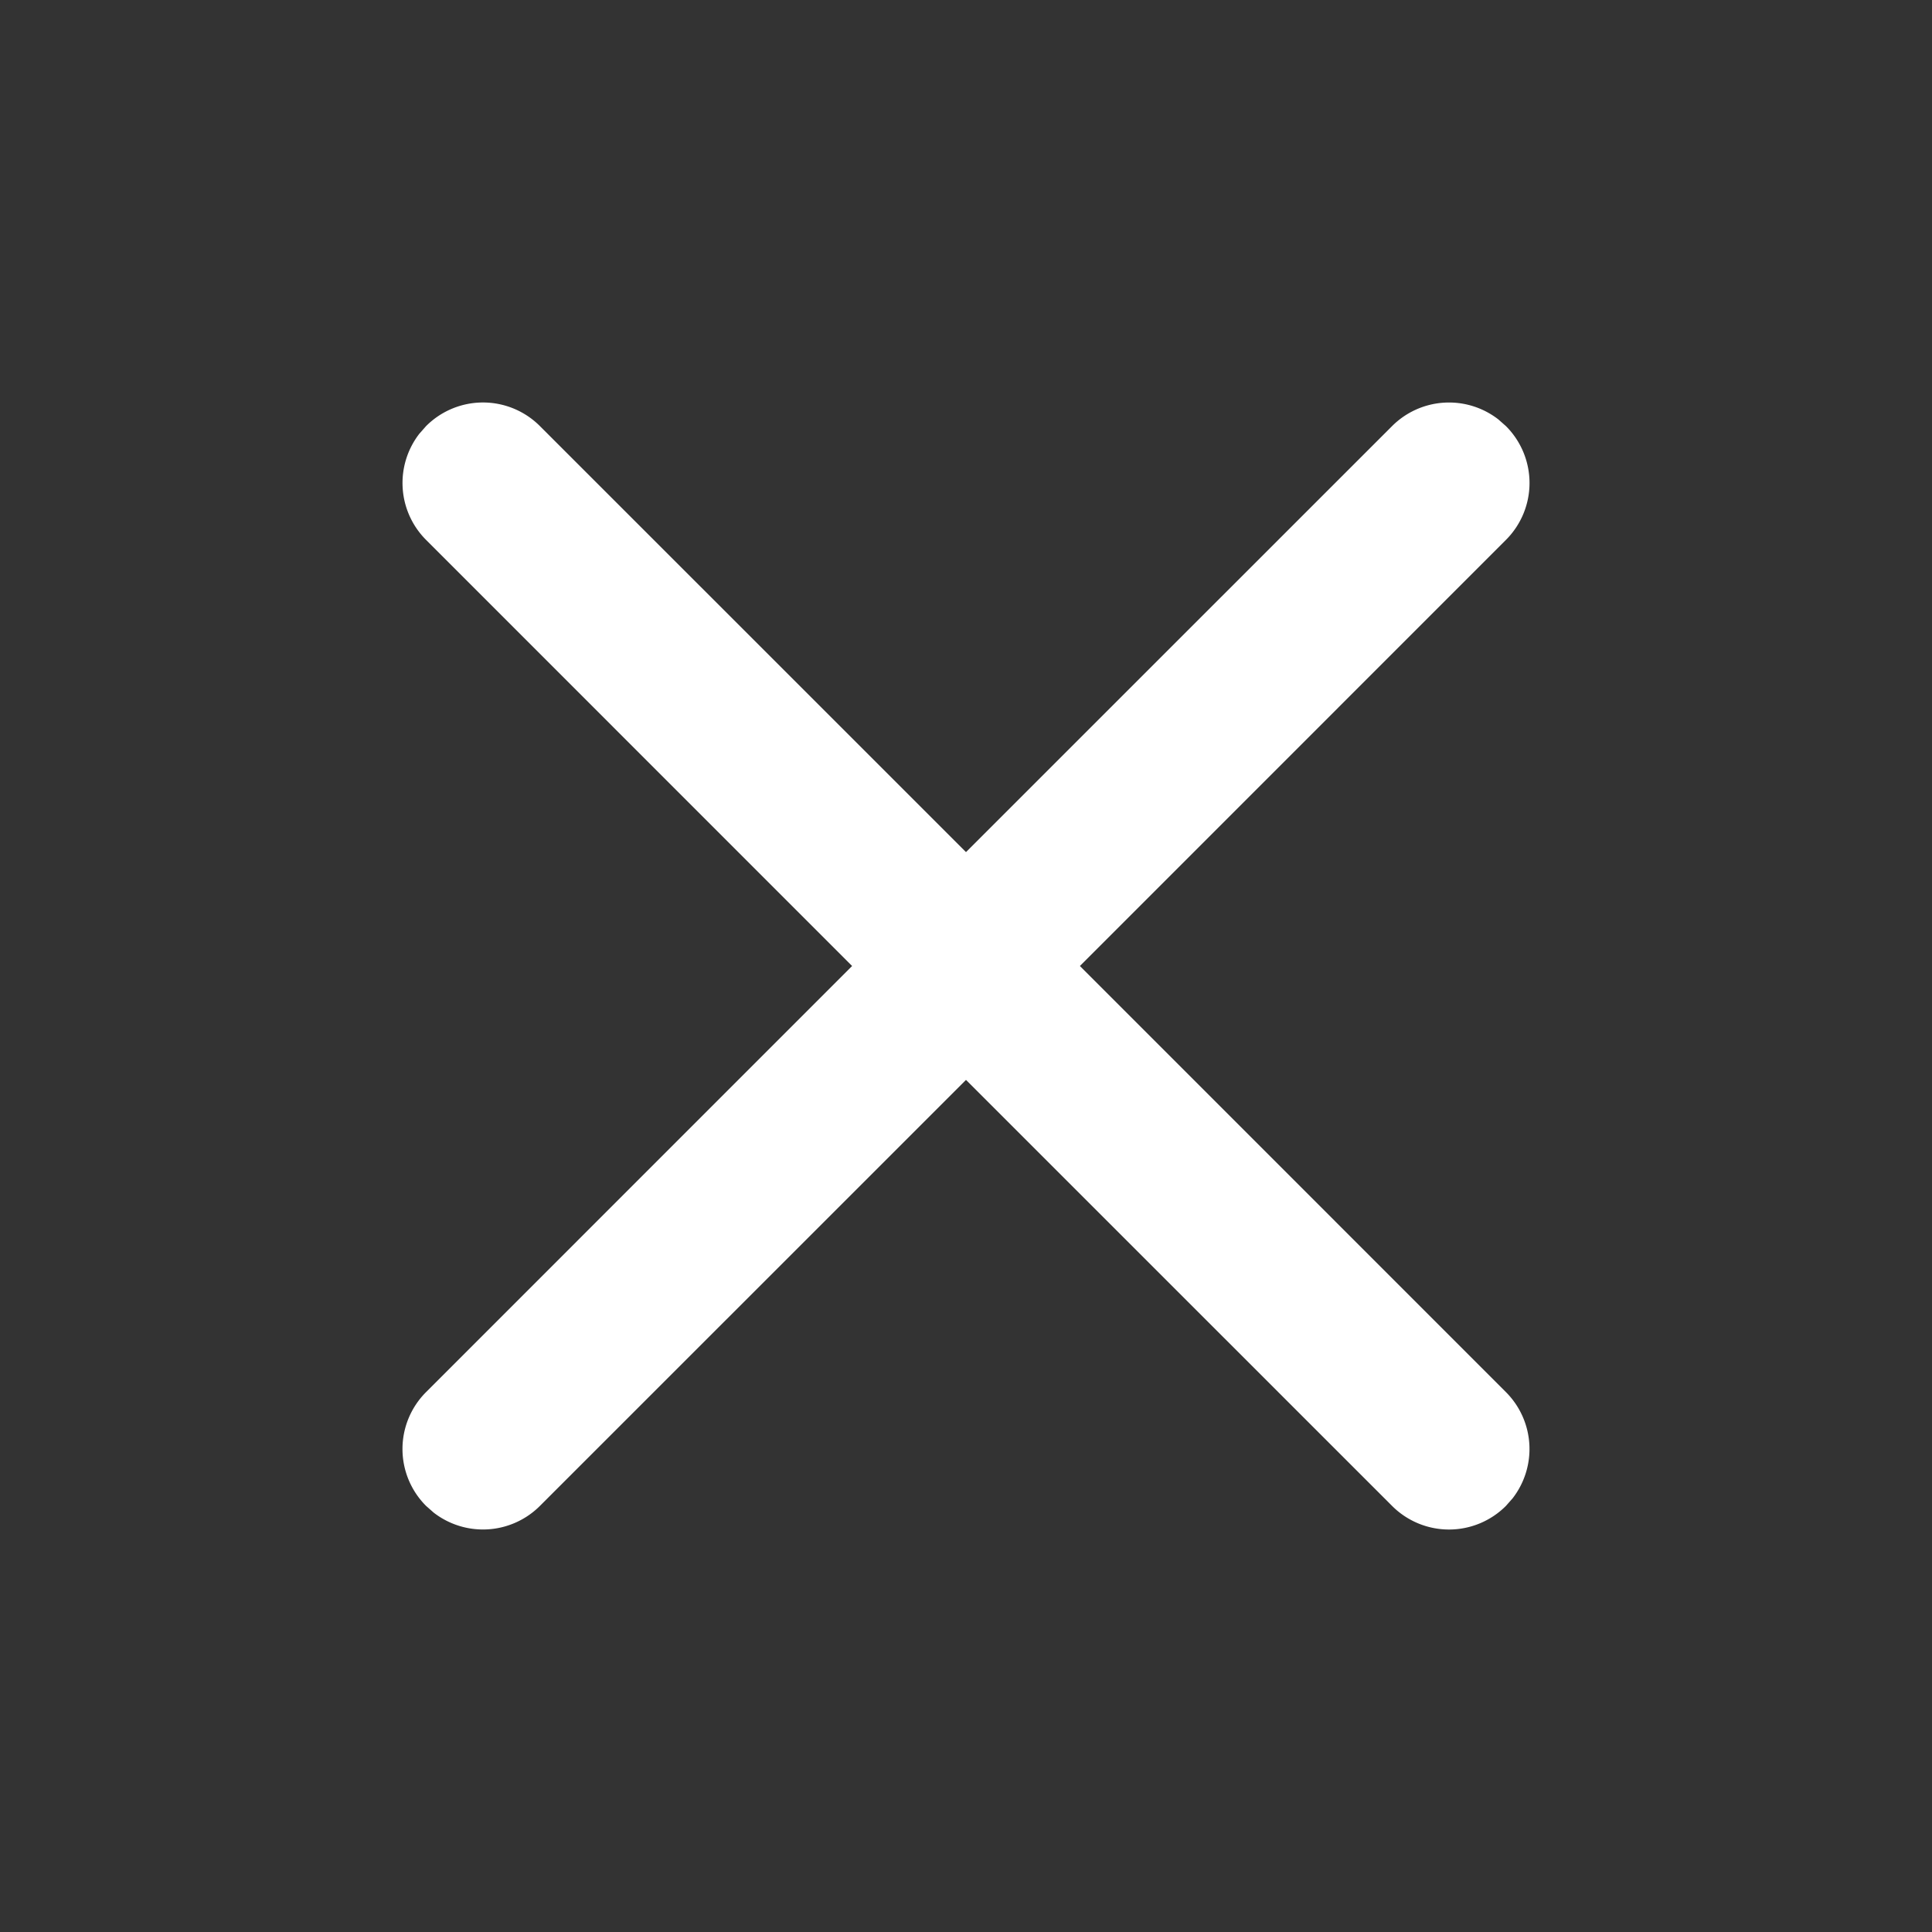 <?xml version="1.0" standalone="no"?><!DOCTYPE svg PUBLIC "-//W3C//DTD SVG 1.1//EN" "http://www.w3.org/Graphics/SVG/1.1/DTD/svg11.dtd"><svg class="icon" width="32px" height="32.00px" viewBox="0 0 1024 1024" version="1.1" xmlns="http://www.w3.org/2000/svg"><rect x="0" y="0" width="1024" height="1024" fill="#333333" stroke="none"/><path fill="#ffffff" d="M225.835 225.835a42.624 42.624 0 0 1 60.331 0L512 451.627l225.835-225.792a42.667 42.667 0 0 1 56.32-3.541l4.011 3.541a42.624 42.624 0 0 1 0 60.331L572.373 512l225.792 225.835a42.667 42.667 0 0 1 3.541 56.32l-3.541 4.011a42.624 42.624 0 0 1-60.331 0L512 572.373l-225.835 225.792a42.667 42.667 0 0 1-56.32 3.541l-4.011-3.541a42.624 42.624 0 0 1 0-60.331L451.627 512 225.835 286.165a42.667 42.667 0 0 1-3.541-56.32l3.541-4.011z" /></svg>